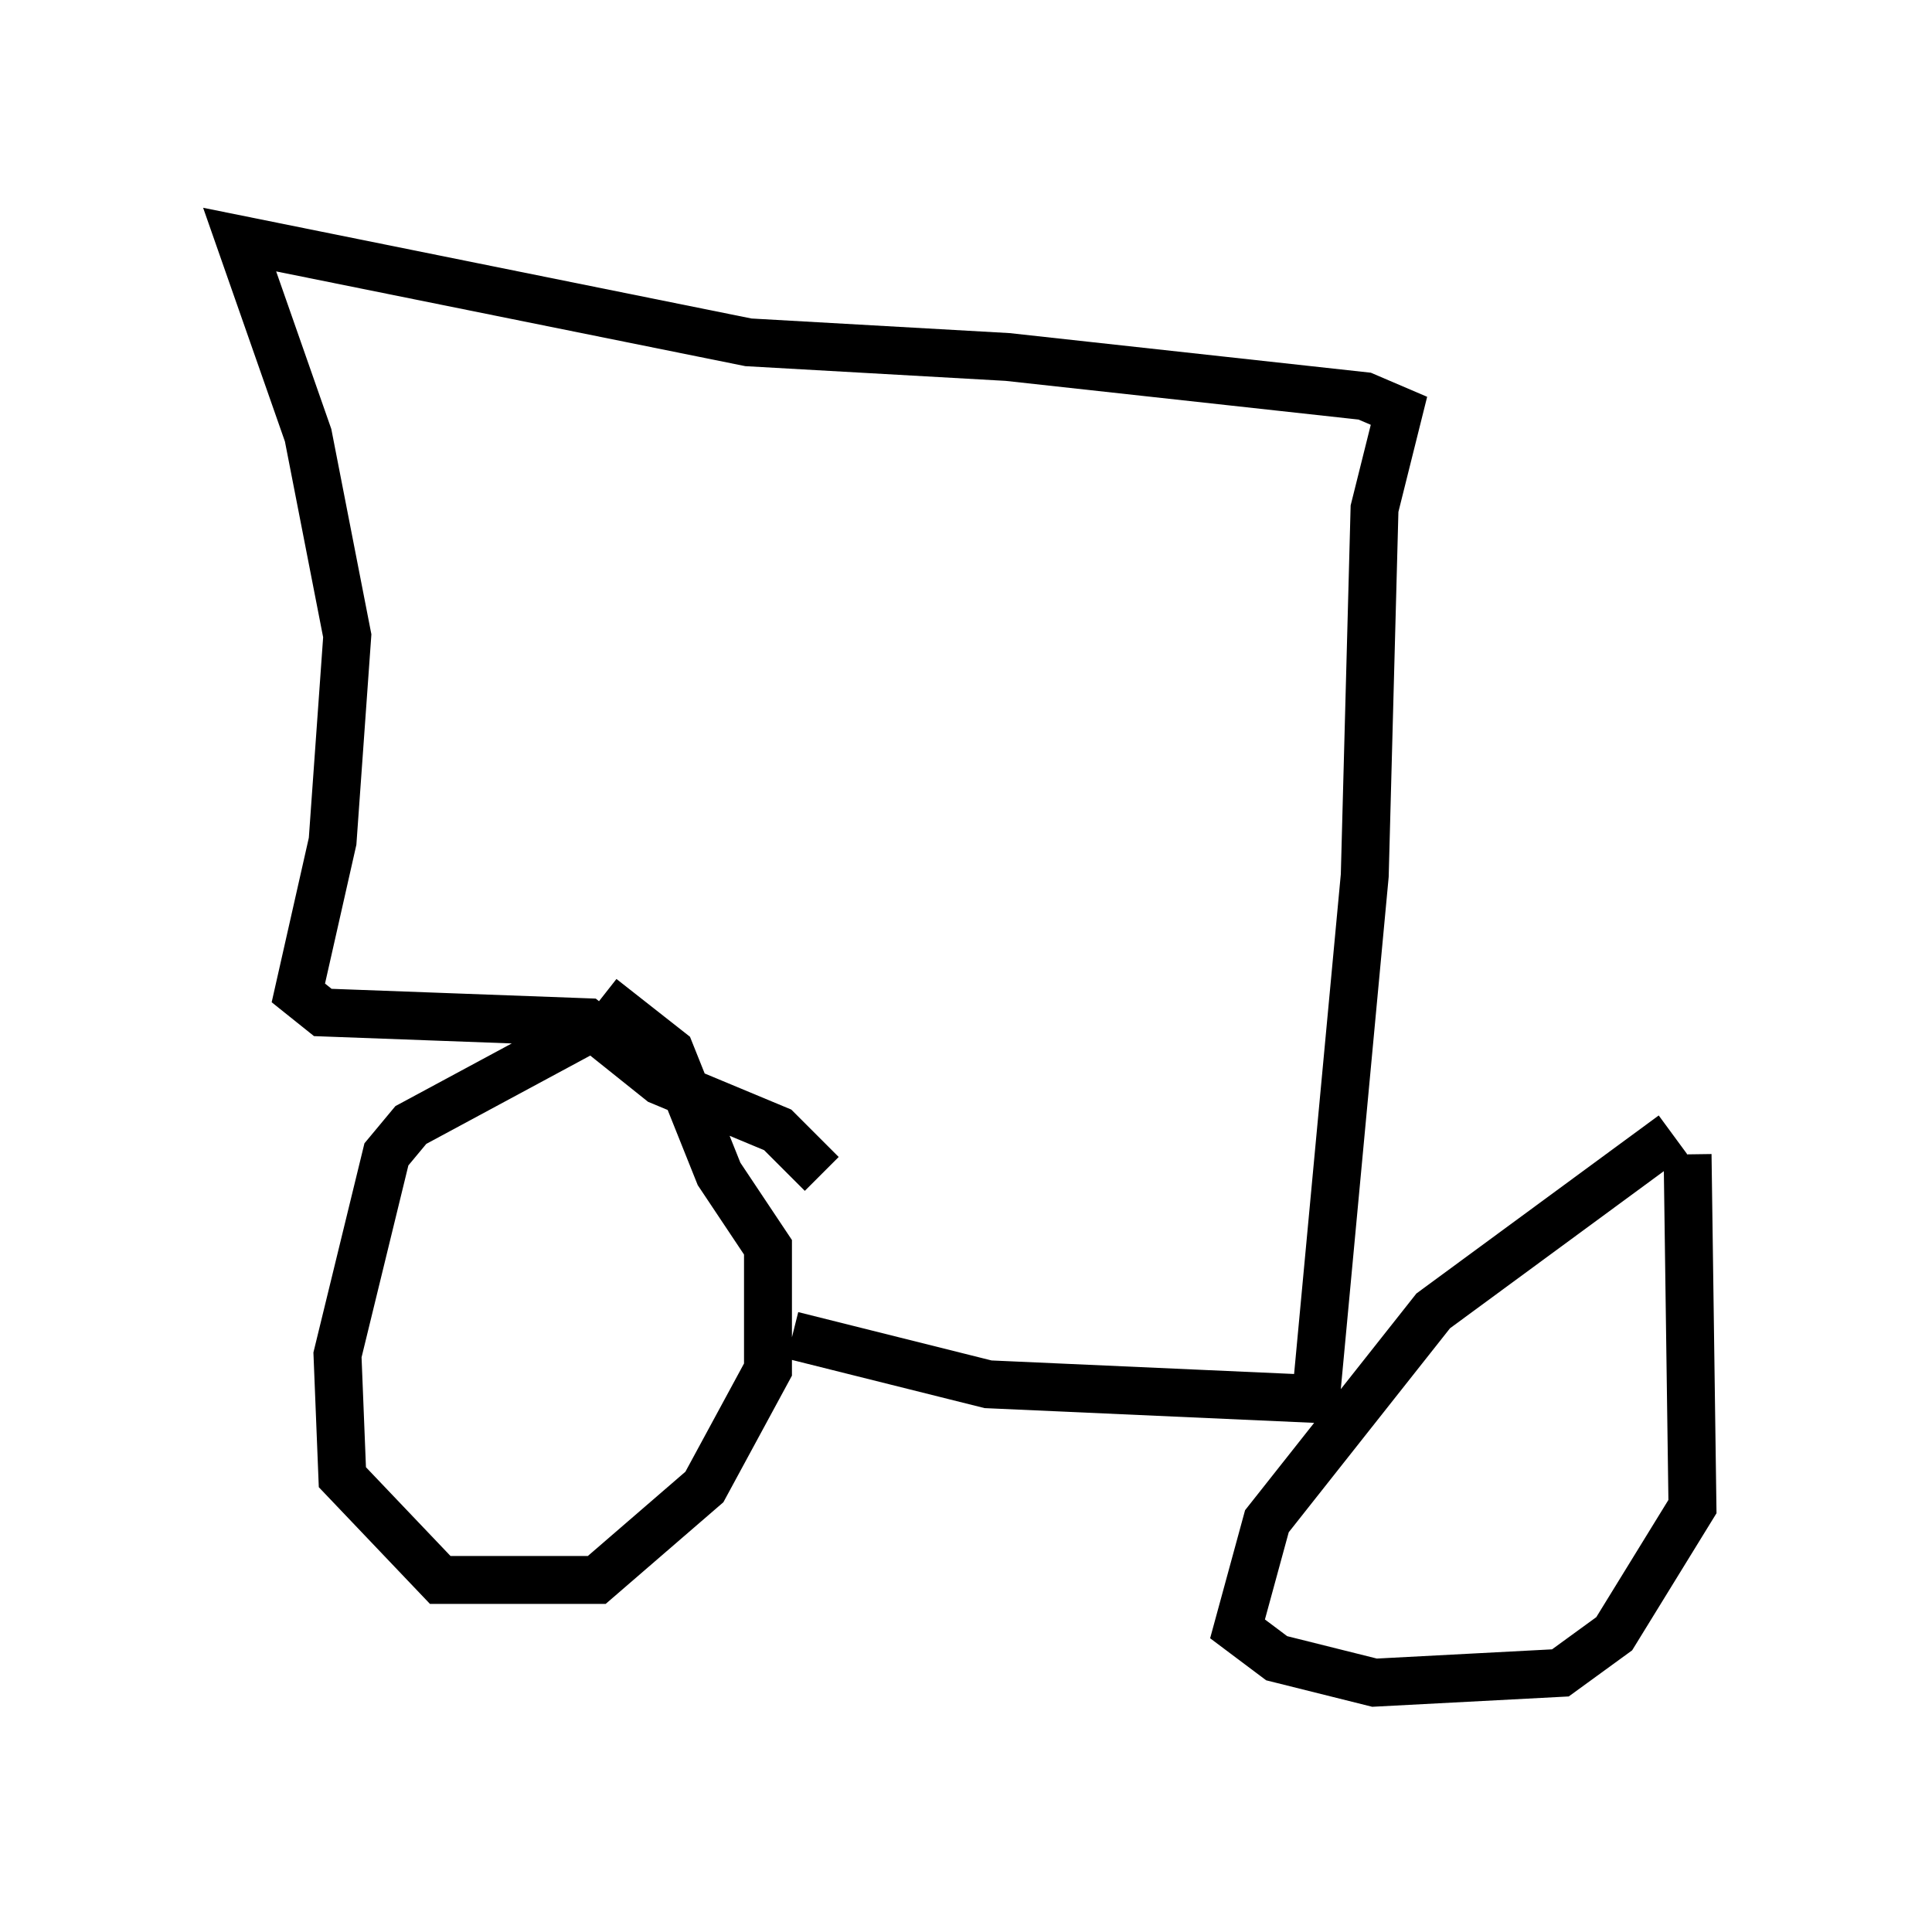 <?xml version="1.0" encoding="utf-8" ?>
<svg baseProfile="full" height="40.115" version="1.1" width="40.319" xmlns="http://www.w3.org/2000/svg" xmlns:ev="http://www.w3.org/2001/xml-events" xmlns:xlink="http://www.w3.org/1999/xlink"><defs /><rect fill="white" height="40.115" width="40.319" x="0" y="0" /><path d="M15.311, 17.25 m0.0, 0.0 m-2.756, 4.083 l-3.981, 2.144 -0.51, 0.613 l-1.021, 4.185 0.102, 2.552 l2.042, 2.144 3.267, 0.0 l2.246, -1.94 1.327, -2.45 l0.0, -2.552 -1.021, -1.531 l-1.021, -2.552 -1.429, -1.123 m22.356, 2.858 l-5.002, 3.675 -3.471, 4.39 l-0.613, 2.246 0.817, 0.613 l2.042, 0.51 3.879, -0.204 l1.123, -0.817 1.633, -2.654 l-0.102, -7.35 m-18.681, 3.777 l4.083, 1.021 6.84, 0.306 l1.021, -10.923 0.204, -7.656 l0.51, -2.042 -0.715, -0.306 l-7.452, -0.817 -5.41, -0.306 l-10.617, -2.144 1.429, 4.083 l0.817, 4.185 -0.306, 4.288 l-0.715, 3.165 0.51, 0.408 l5.513, 0.204 1.531, 1.225 l2.45, 1.021 0.919, 0.919 " fill="none" stroke="black" stroke-width="1" /></svg>